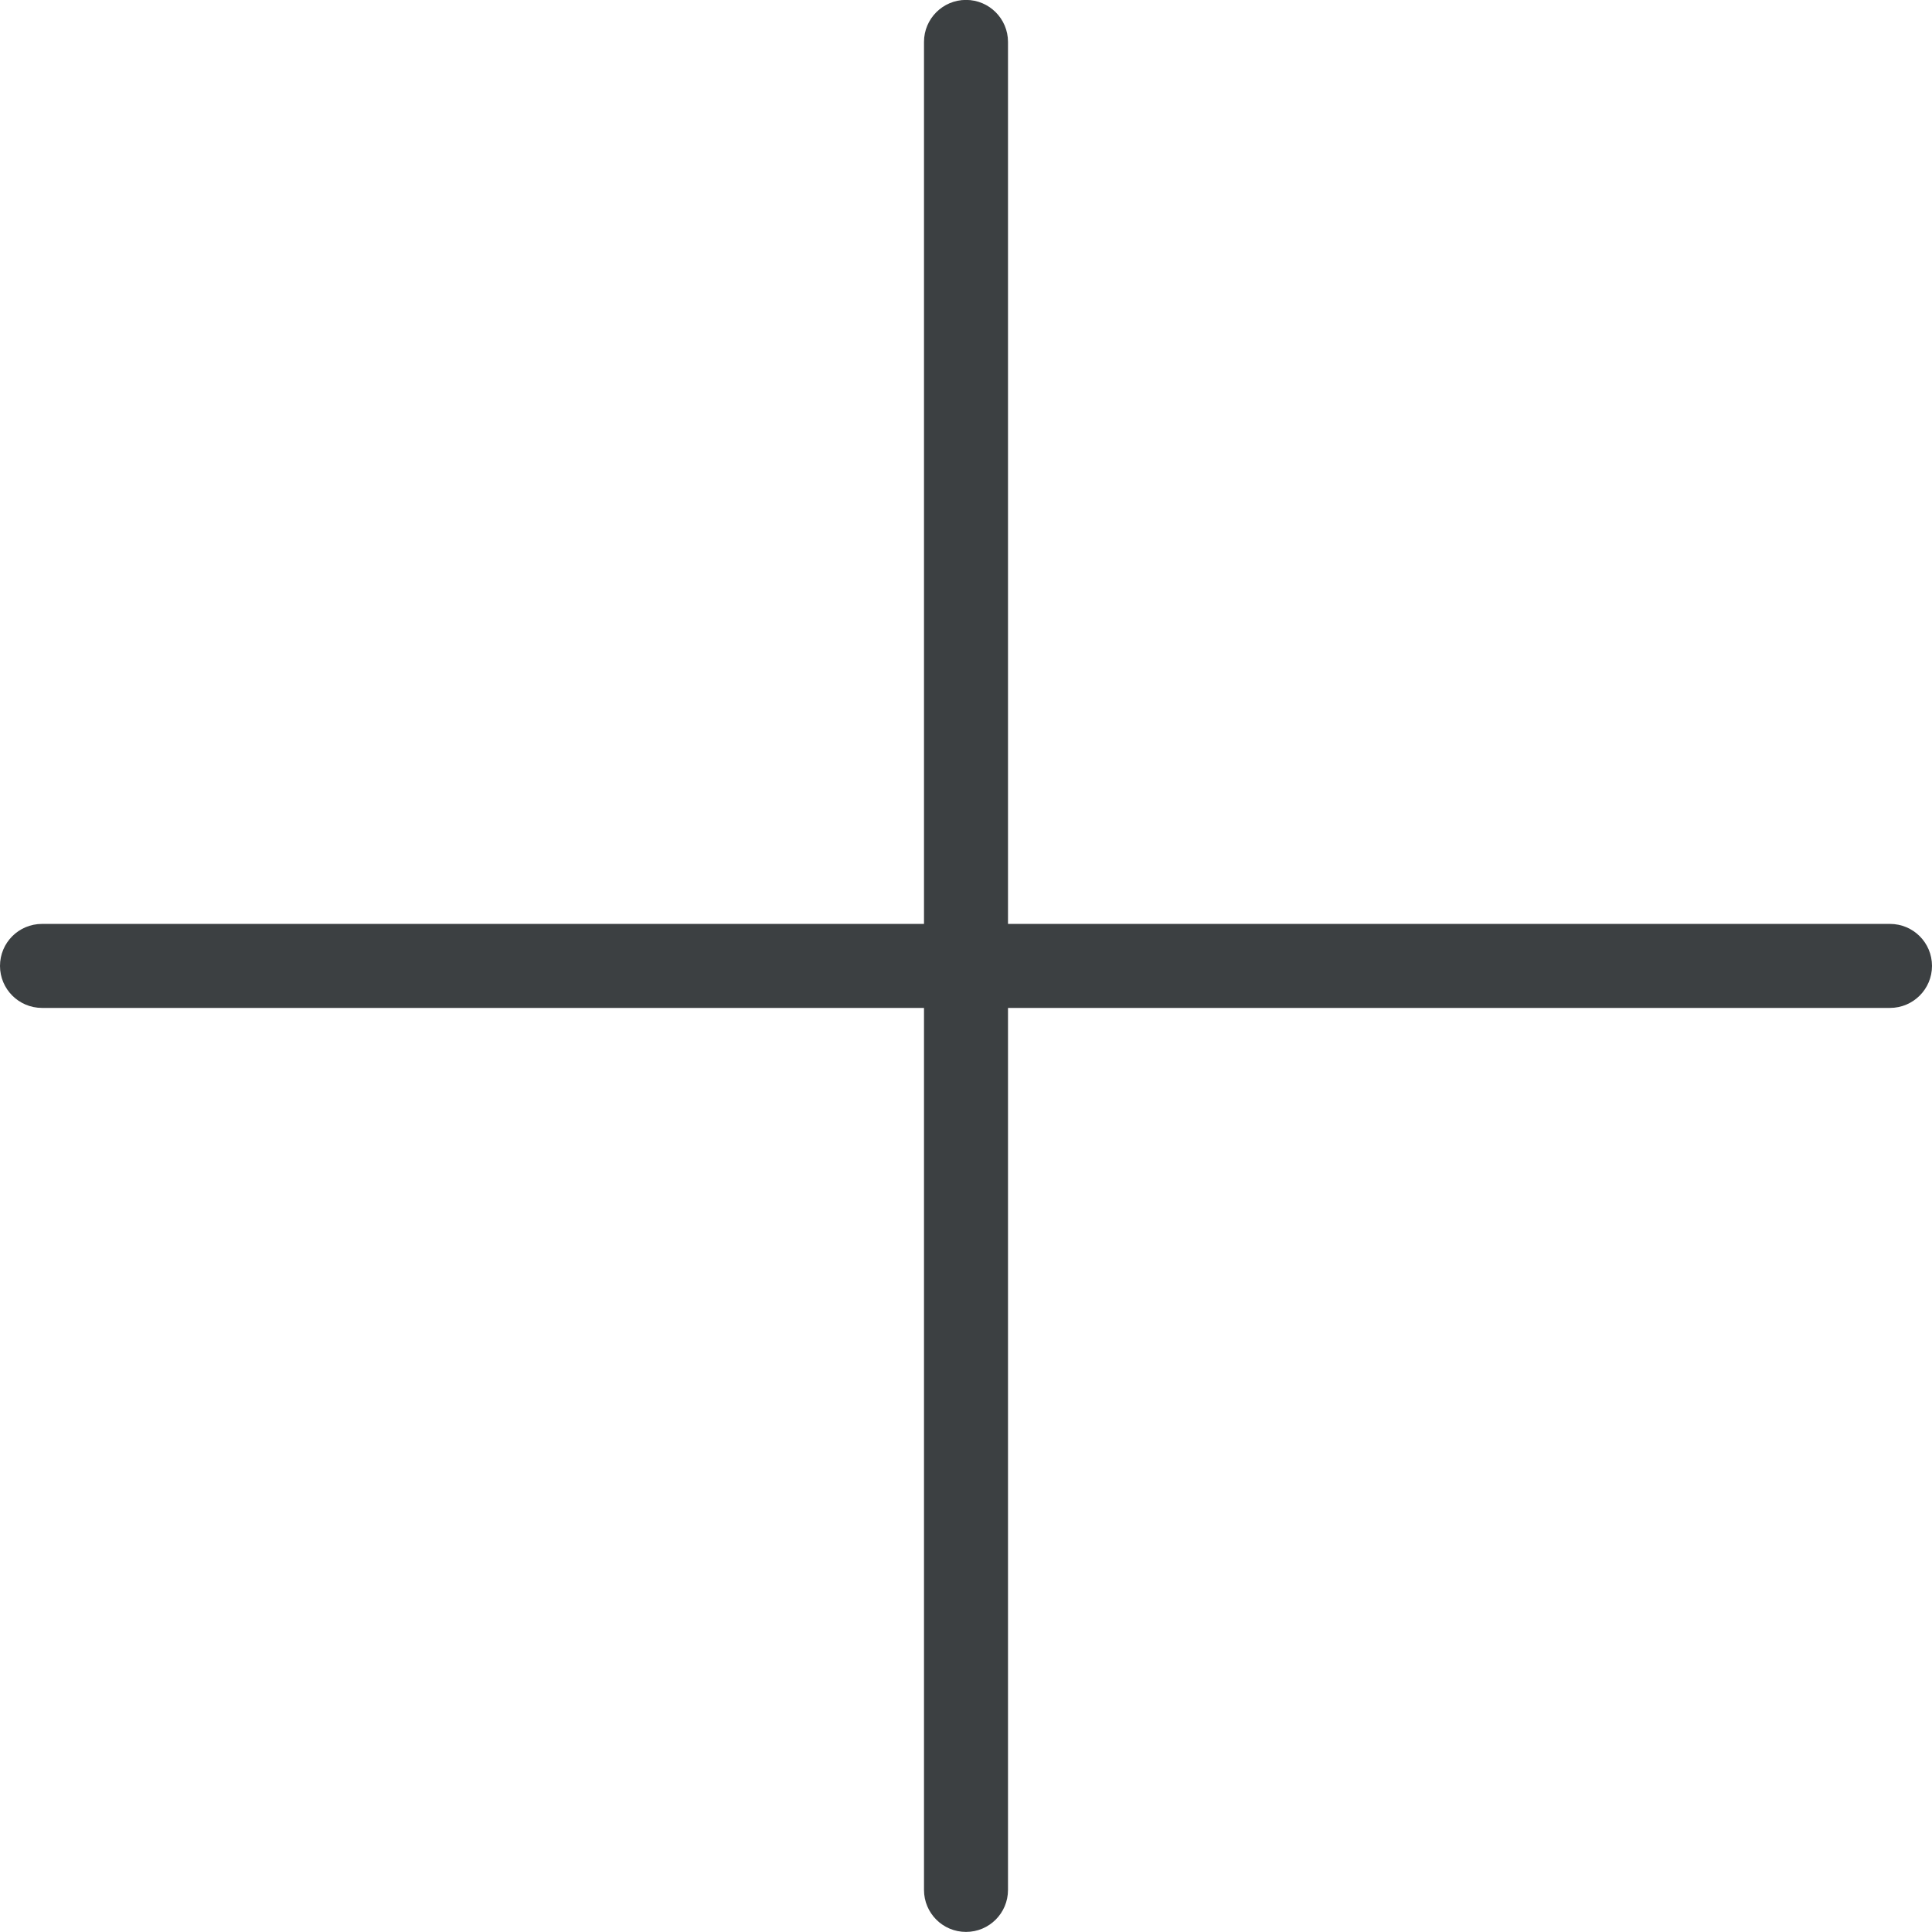 <svg xmlns="http://www.w3.org/2000/svg" xmlns:xlink="http://www.w3.org/1999/xlink" preserveAspectRatio="xMidYMid" width="23" height="23" viewBox="0 0 23 23">
  <defs>
    <style>
      .cls-1 {
        fill: #3c4042;
        fill-rule: evenodd;
      }
    </style>
  </defs>
  <path d="M22.500,11.999 L12.000,11.999 L12.000,22.499 C12.000,22.776 11.776,22.999 11.500,22.999 C11.224,22.999 11.000,22.776 11.000,22.499 L11.000,11.999 L0.500,11.999 C0.224,11.999 -0.000,11.775 -0.000,11.499 C-0.000,11.222 0.224,10.999 0.500,10.999 L11.000,10.999 L11.000,0.499 C11.000,0.223 11.224,-0.001 11.500,-0.001 C11.776,-0.001 12.000,0.223 12.000,0.499 L12.000,10.999 L22.500,10.999 C22.776,10.999 23.000,11.222 23.000,11.499 C23.000,11.775 22.776,11.999 22.500,11.999 Z" class="cls-1"/>
</svg>
